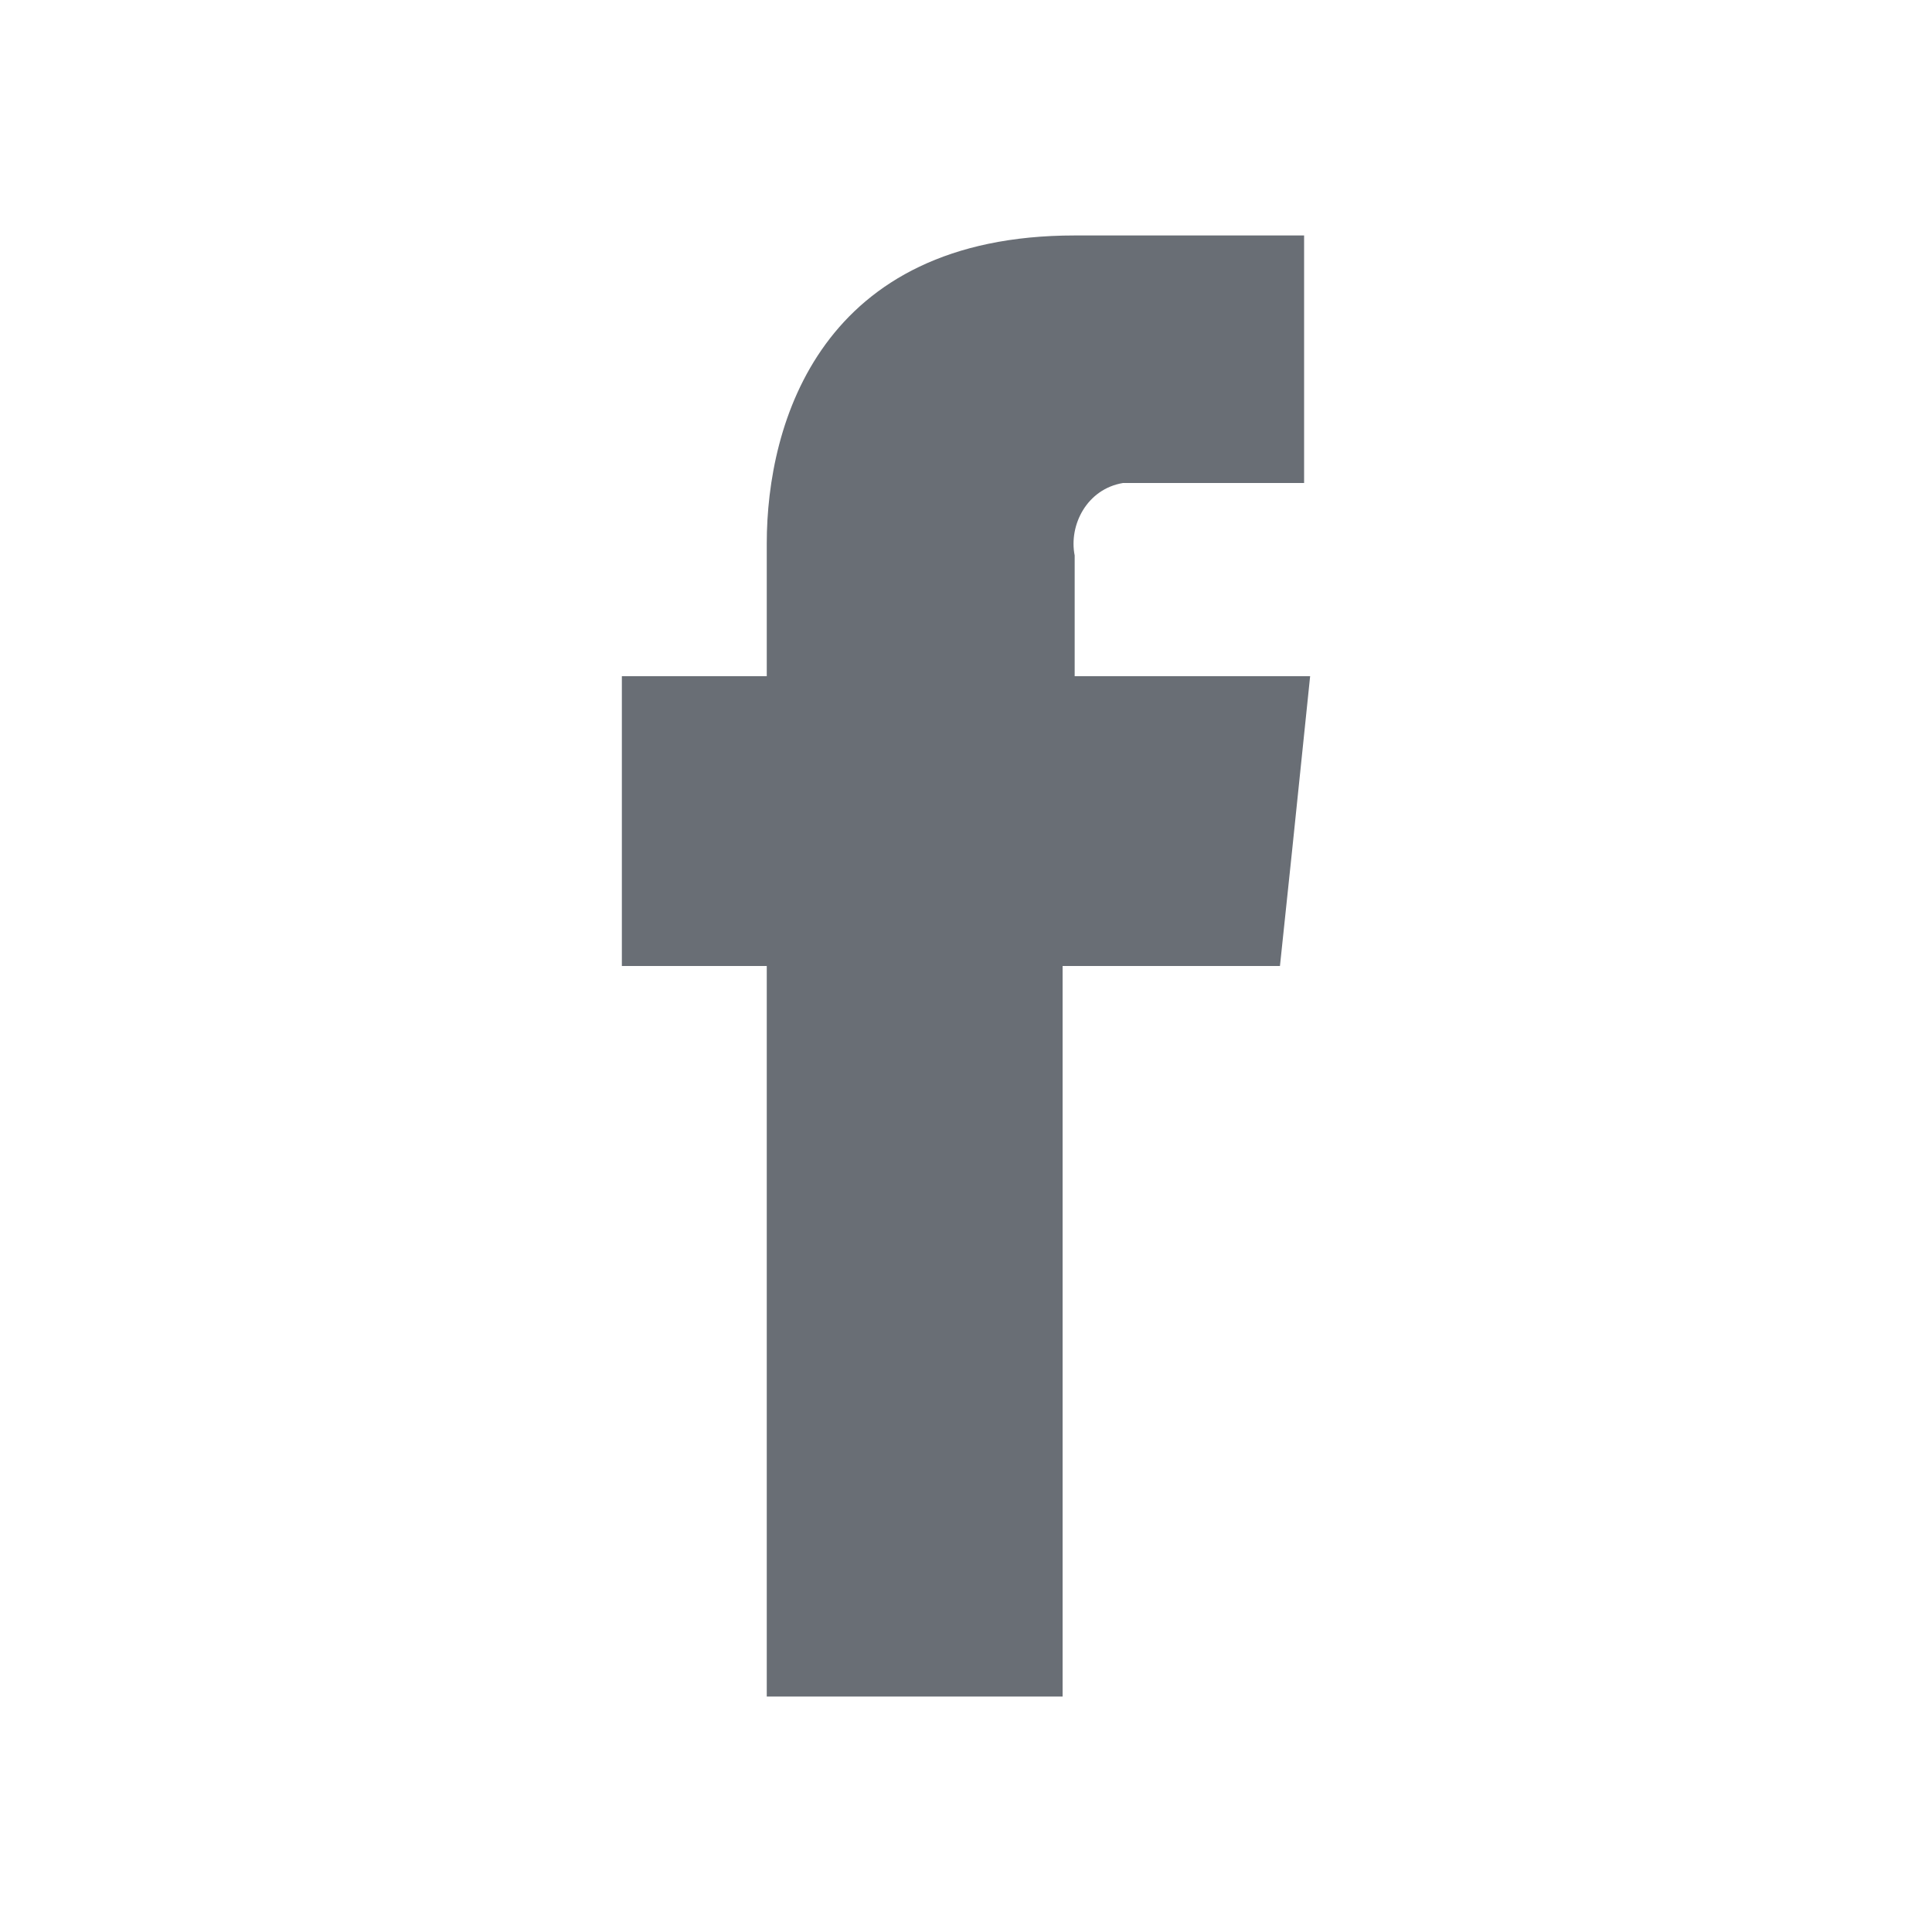 <?xml version="1.0" encoding="utf-8"?>
<!-- Generator: Adobe Illustrator 22.0.1, SVG Export Plug-In . SVG Version: 6.00 Build 0)  -->
<svg version="1.1" id="Layer_1" xmlns="http://www.w3.org/2000/svg" xmlns:xlink="http://www.w3.org/1999/xlink" x="0px" y="0px"
	 viewBox="0 0 32 32" style="enable-background:new 0 0 32 32;" xml:space="preserve">
<style type="text/css">
	.st0{fill:#696E75;}
</style>
<title>logo</title>
<path id="_Path_" class="st0" d="M17.8,11.1V9.2C17.7,8.7,18,8.1,18.6,8c0.1,0,0.2,0,0.3,0h2.7V3.9h-3.8c-4.2,0-5.1,3.1-5.1,5.1v2.2
	h-2.4V16h2.4v12.1h4.9V16h3.6l0.2-1.9l0.3-2.9H17.8z"/>
</svg>
